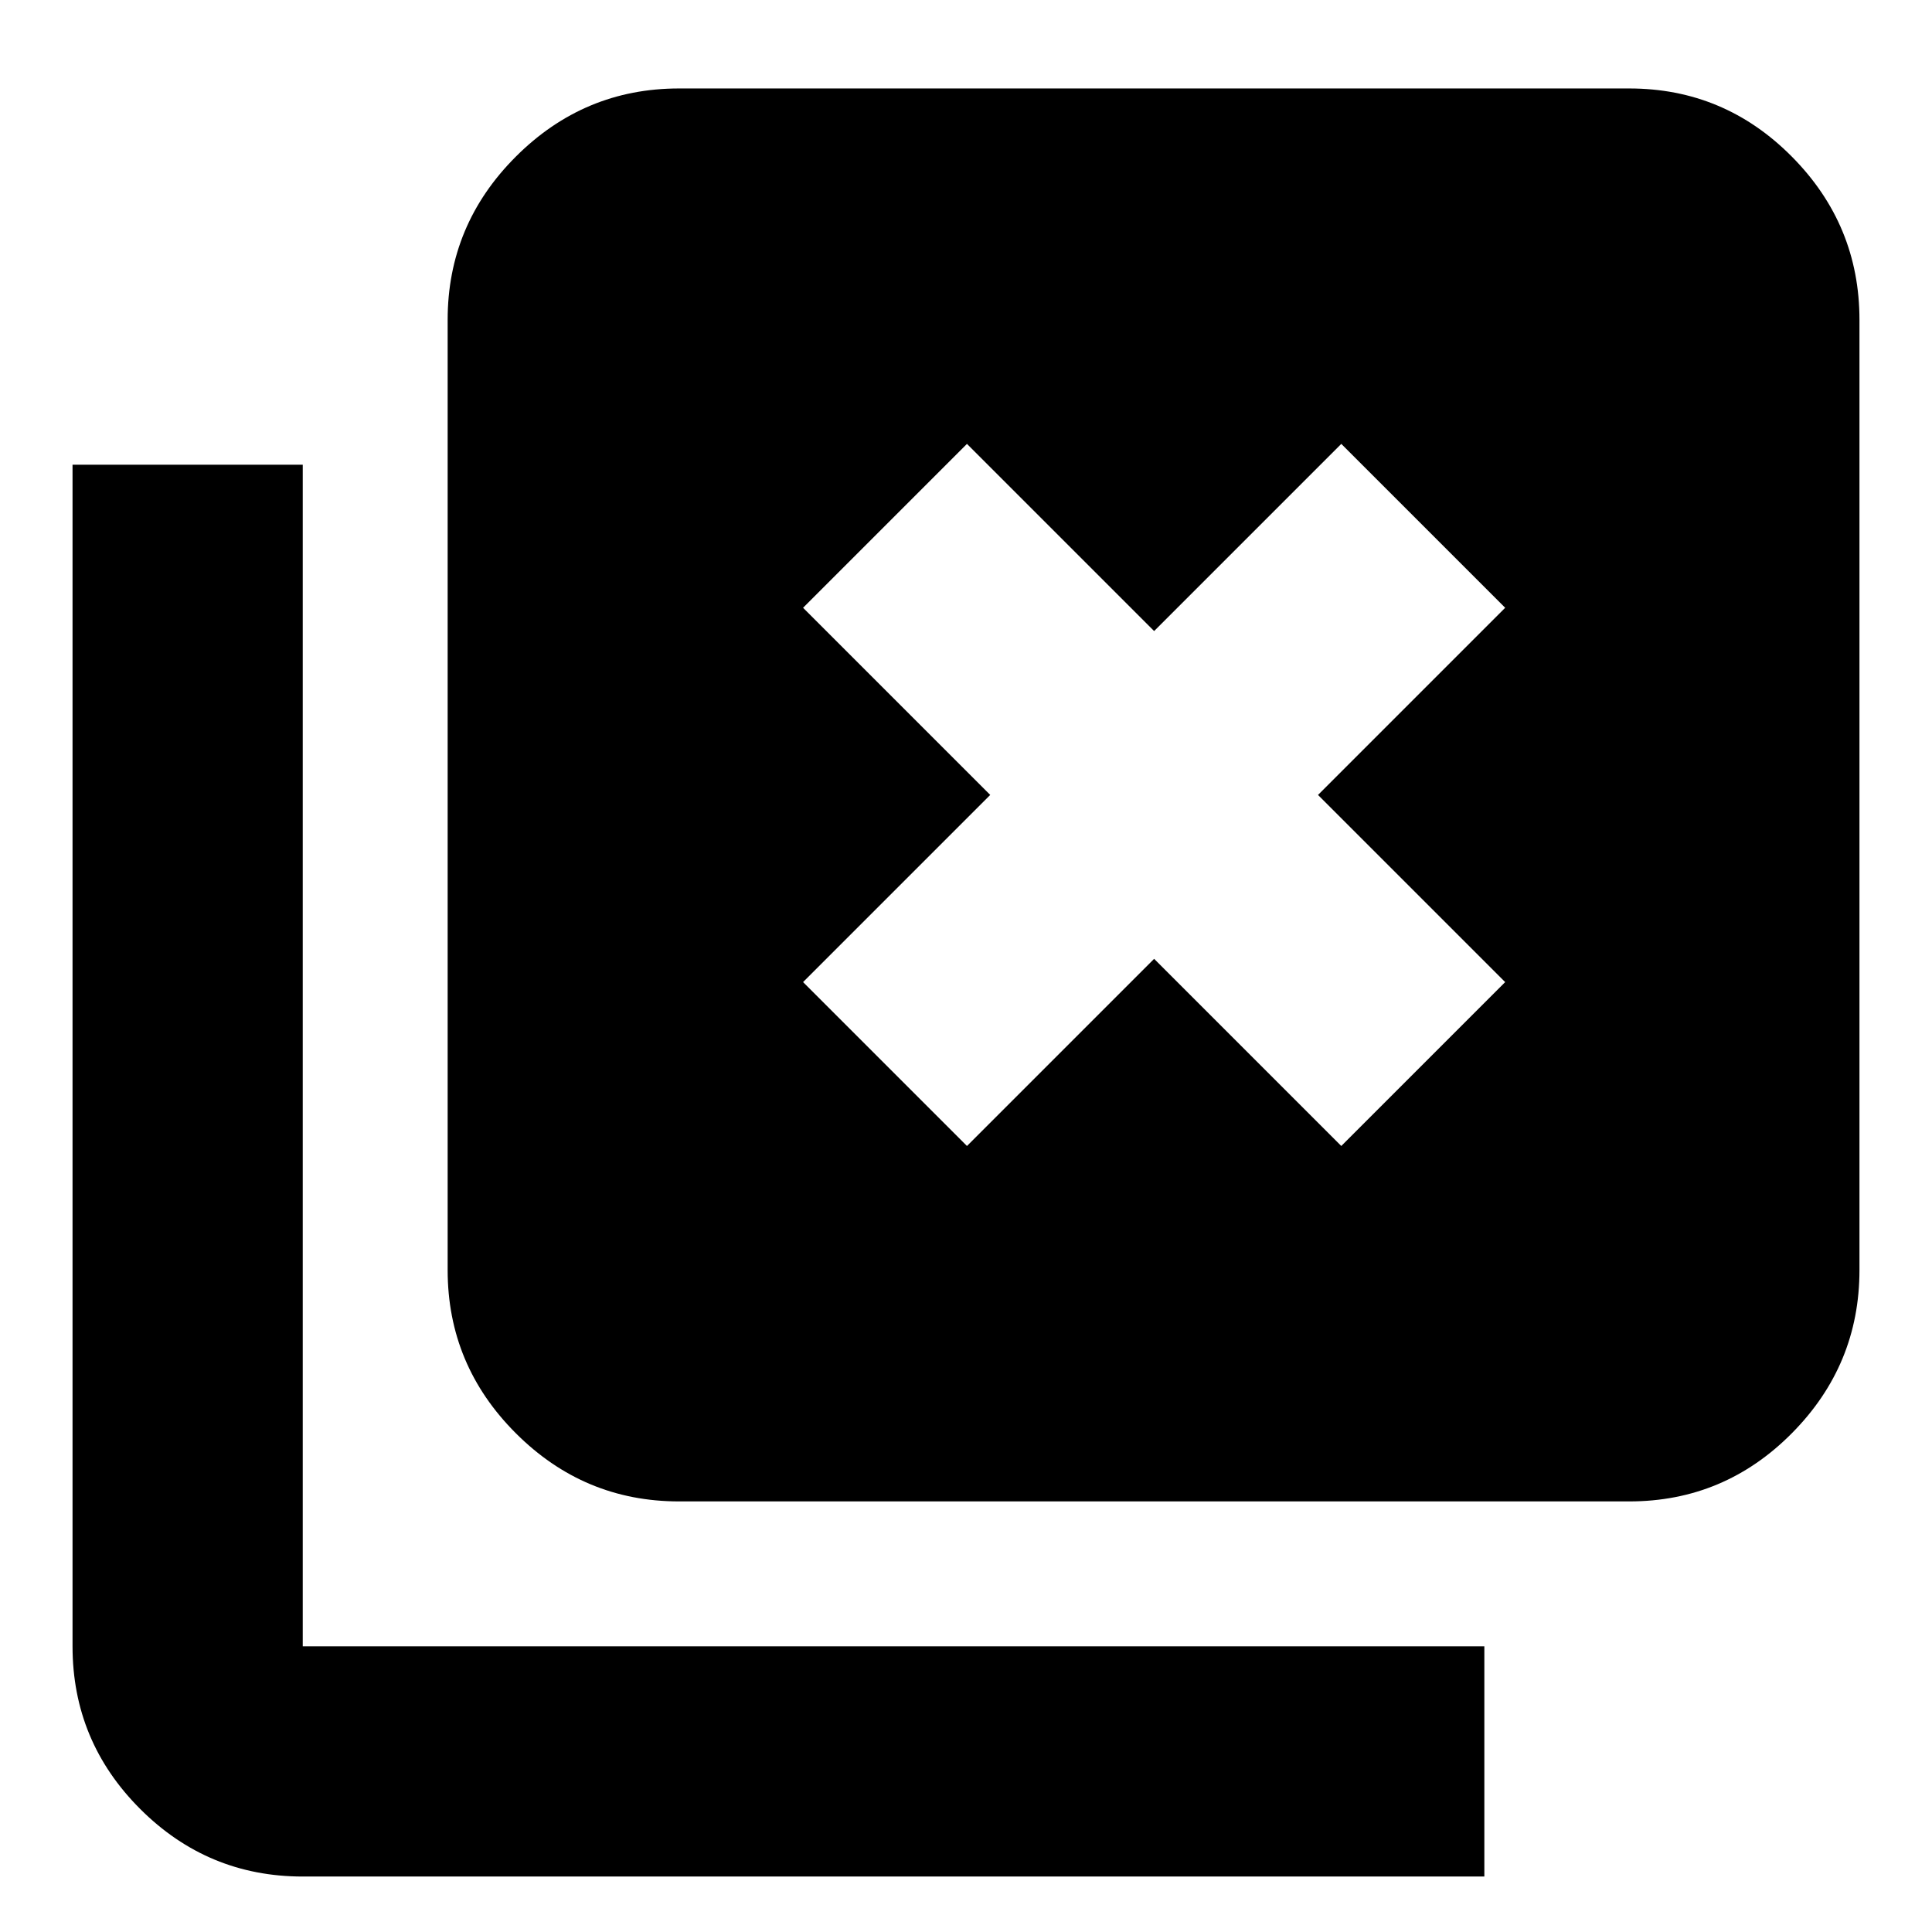 <svg xmlns="http://www.w3.org/2000/svg" height="20" viewBox="0 96 960 960" width="20"><path d="m480.479 665.435 93-93 93 93 81.435-81.436-93-93 93-93-81.435-81.435-93 93-93-93-81.436 81.435 93 93-93 93 81.436 81.436ZM337.392 842.043q-47.208 0-81.083-33.874-33.874-33.875-33.874-81.083V254.913q0-47.208 33.874-81.083 33.875-33.875 81.083-33.875h472.173q47.208 0 80.8 33.875t33.592 81.083v472.173q0 47.208-33.592 81.083-33.592 33.874-80.8 33.874H337.392ZM150.435 1028.44q-47.208 0-80.8-33.597-33.592-33.592-33.592-80.8v-587.13h114.392v587.13h587.13v114.397h-587.13Z"/></svg>